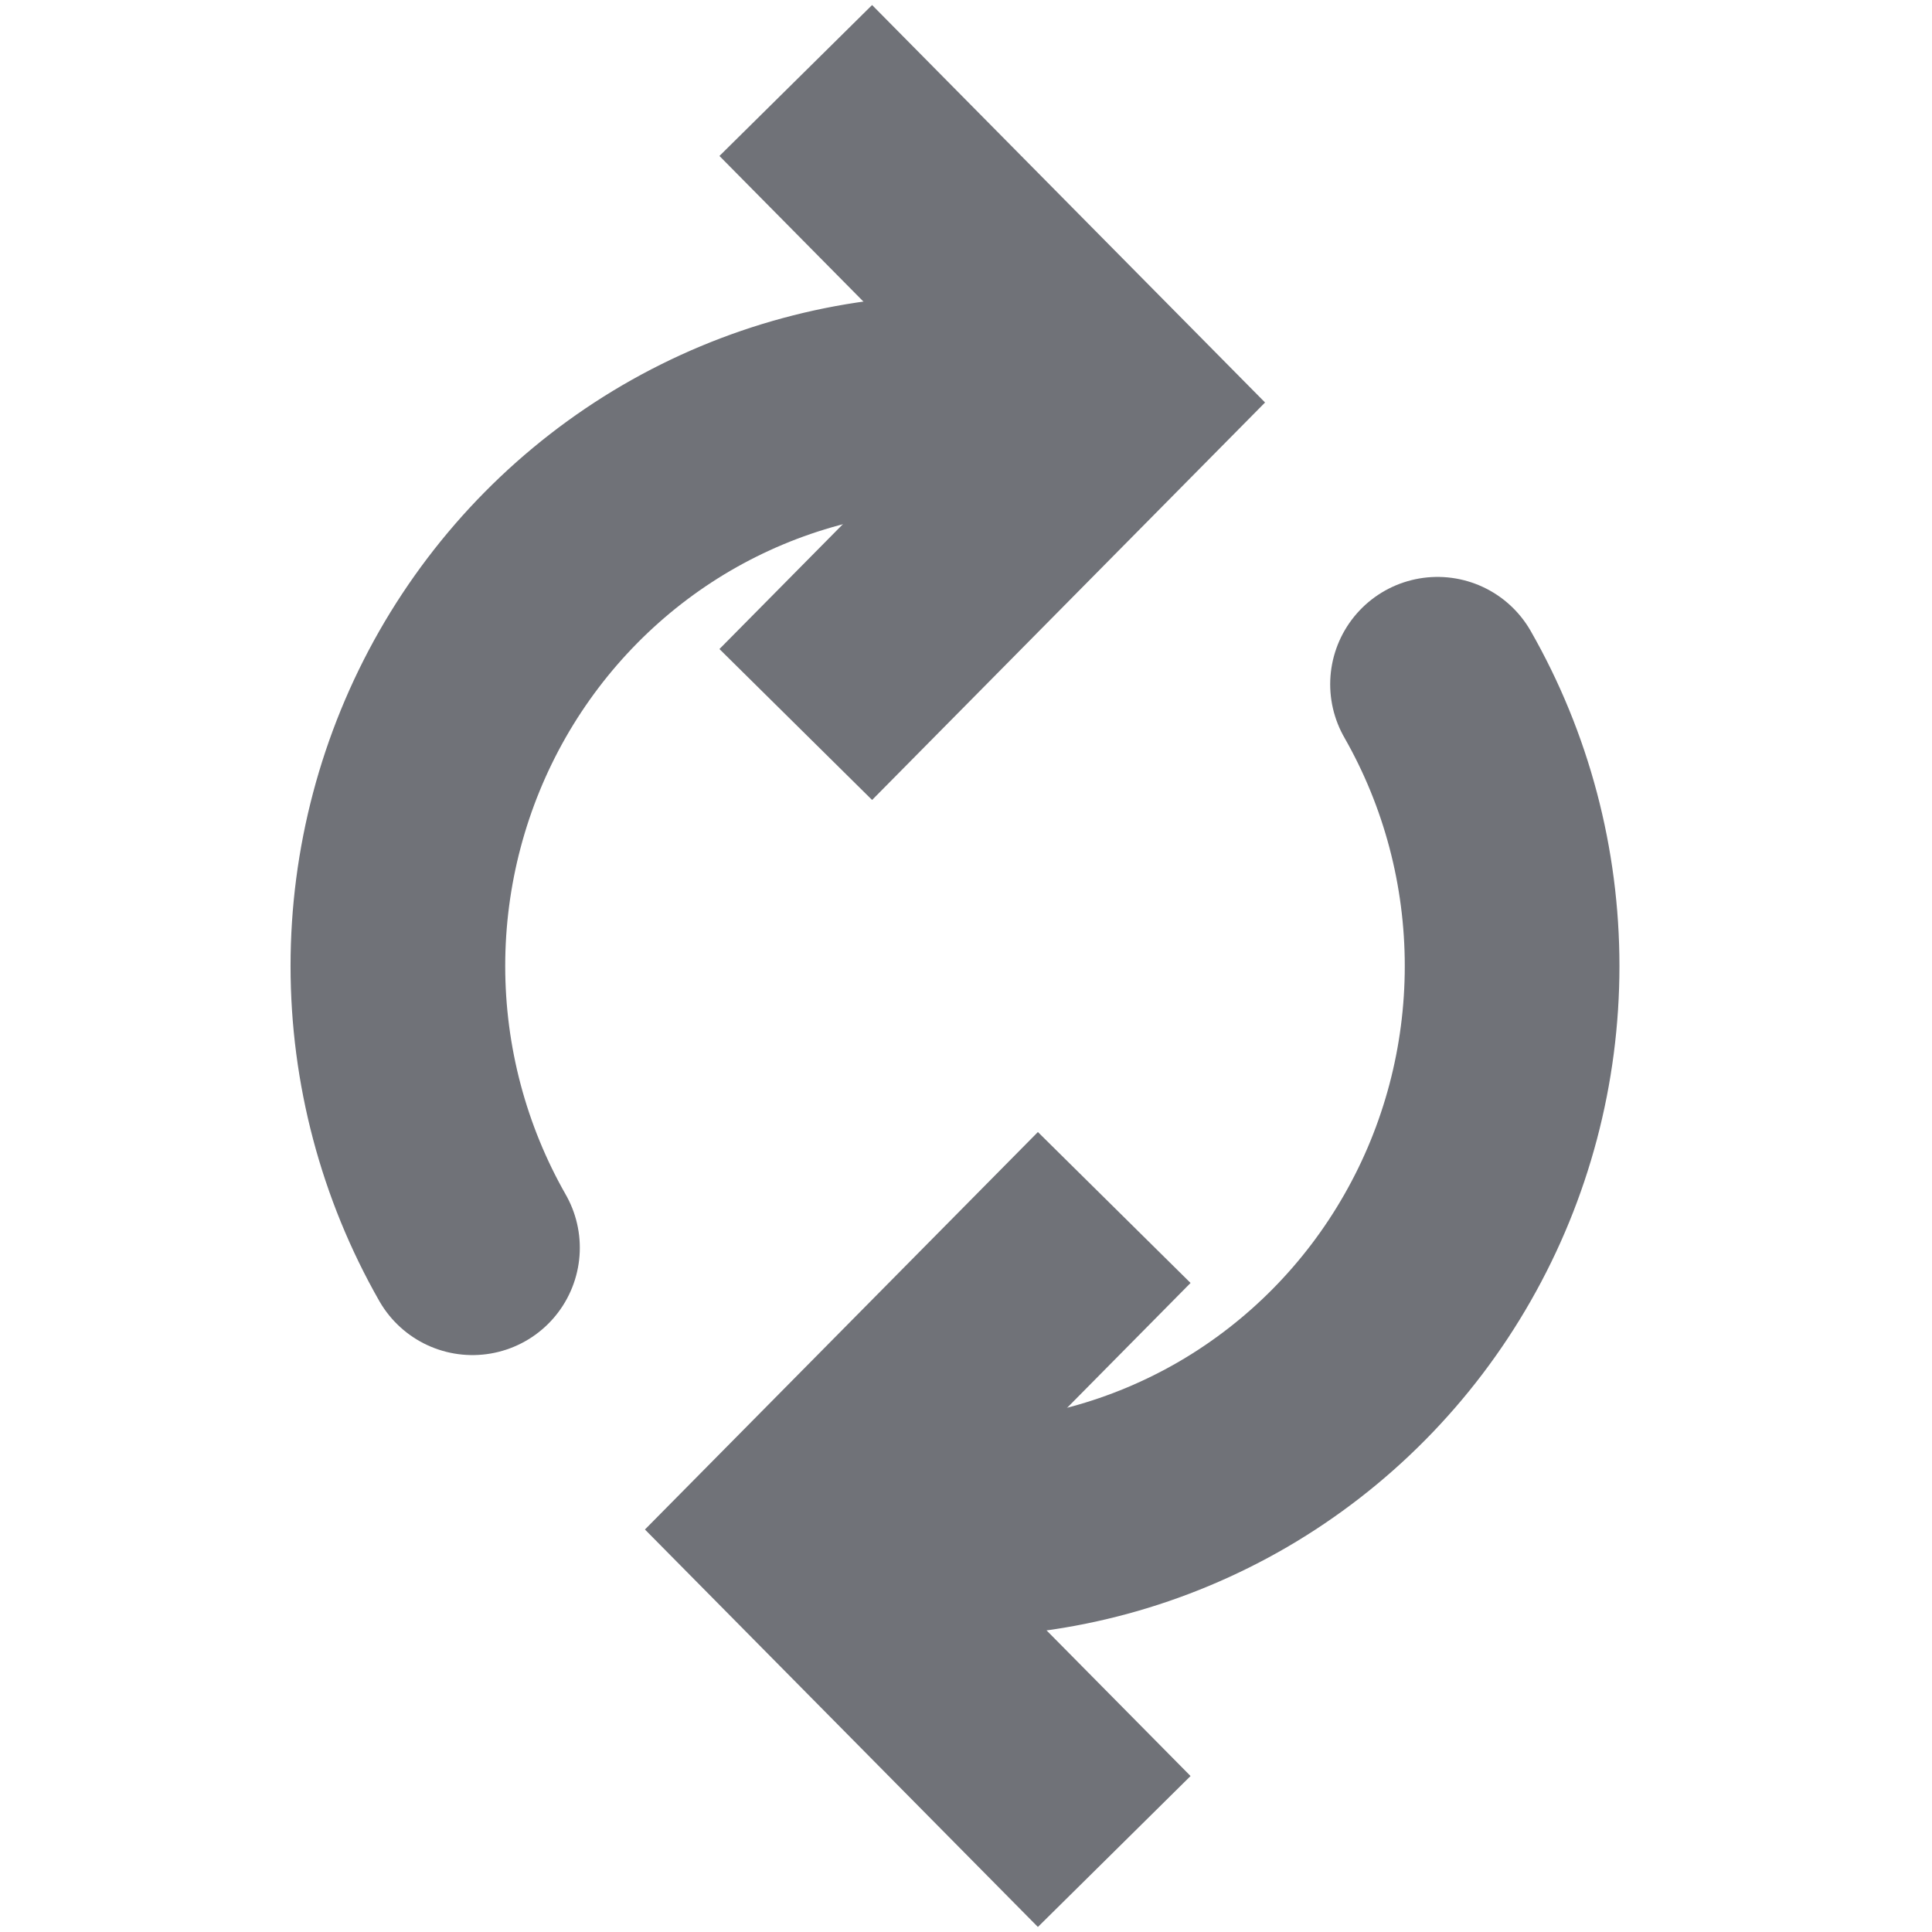 <svg width="18" height="18" viewBox="0 0 18 18" fill="none" xmlns="http://www.w3.org/2000/svg">
<g opacity="0.7">
<path d="M10.381 11.25L7.415 14.25L10.381 17.25" stroke="#33363F" stroke-width="2"/>
<path d="M13.393 6.375C13.849 7.173 14.088 8.078 14.088 9C14.088 9.922 13.849 10.827 13.393 11.625C12.938 12.423 12.282 13.086 11.493 13.547C10.704 14.007 9.809 14.25 8.898 14.25" stroke="#33363F" stroke-width="2" stroke-linecap="round"/>
<path d="M7.414 6.75L10.38 3.75L7.414 0.75" stroke="#33363F" stroke-width="2"/>
<path d="M4.402 11.625C3.947 10.827 3.707 9.922 3.707 9C3.707 8.078 3.947 7.173 4.402 6.375C4.858 5.577 5.513 4.914 6.302 4.453C7.091 3.993 7.986 3.75 8.897 3.75" stroke="#33363F" stroke-width="2" stroke-linecap="round"/>
</g>
</svg>

